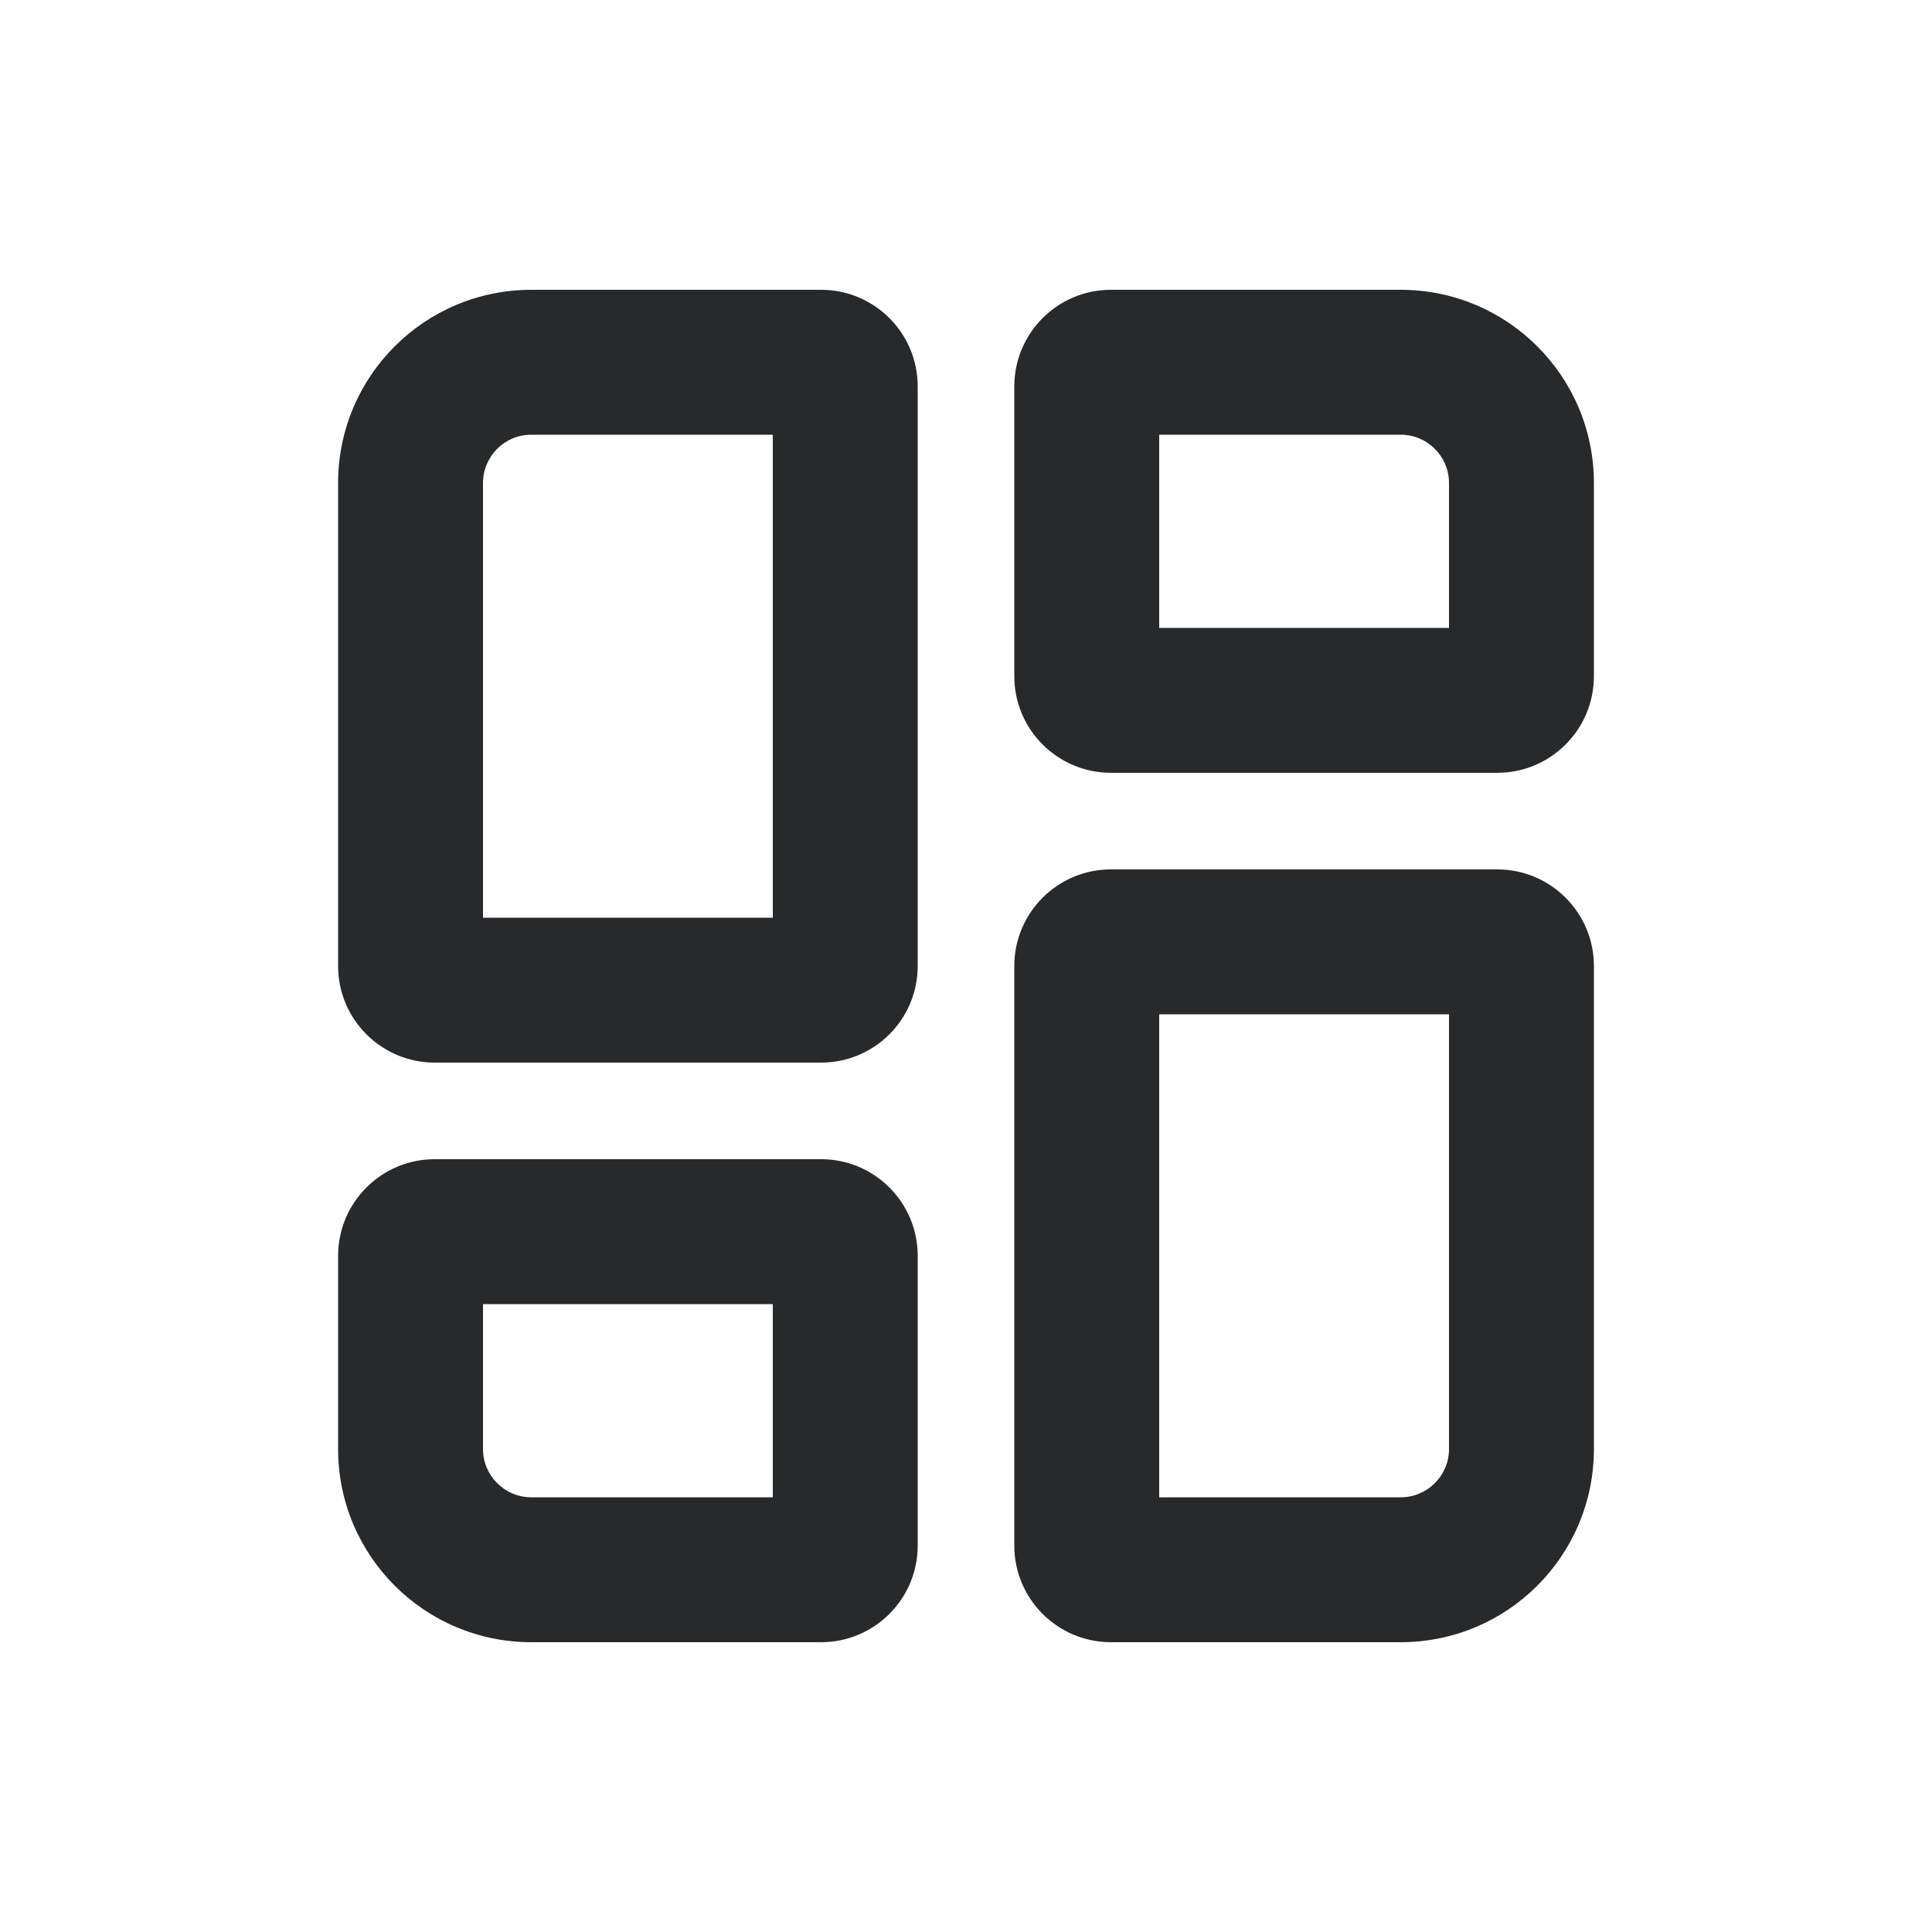 <svg width="20" height="20" viewBox="0 0 20 20" fill="none" xmlns="http://www.w3.org/2000/svg">
<path fill-rule="evenodd" clip-rule="evenodd" d="M3.5 5C3.5 3.895 4.395 3 5.5 3H8.5C9.052 3 9.5 3.448 9.5 4V10C9.5 10.552 9.052 11 8.5 11H4.5C3.948 11 3.5 10.552 3.5 10V5ZM5.5 4.5H8V9.5H5V5C5 4.724 5.224 4.5 5.5 4.5Z" fill="#27292A"/>
<path fill-rule="evenodd" clip-rule="evenodd" d="M10.5 10C10.5 9.448 10.948 9 11.5 9H15.5C16.052 9 16.5 9.448 16.5 10V15C16.5 16.105 15.605 17 14.5 17H11.5C10.948 17 10.5 16.552 10.5 16V10ZM12 10.5H15V15C15 15.276 14.776 15.5 14.5 15.5H12V10.5Z" fill="#27292A"/>
<path fill-rule="evenodd" clip-rule="evenodd" d="M4.5 12C3.948 12 3.5 12.448 3.5 13V15C3.5 16.105 4.395 17 5.5 17H8.5C9.052 17 9.5 16.552 9.5 16V13C9.5 12.448 9.052 12 8.5 12H4.5ZM5 13.5V15C5 15.276 5.224 15.5 5.5 15.5H8V13.5H5Z" fill="#27292A"/>
<path fill-rule="evenodd" clip-rule="evenodd" d="M10.5 4C10.5 3.448 10.948 3 11.5 3H14.5C15.605 3 16.5 3.895 16.5 5V7C16.5 7.552 16.052 8 15.5 8H11.5C10.948 8 10.5 7.552 10.5 7V4ZM12 6.5V4.5H14.5C14.776 4.5 15 4.724 15 5V6.5H12Z" fill="#27292A"/>
</svg>

